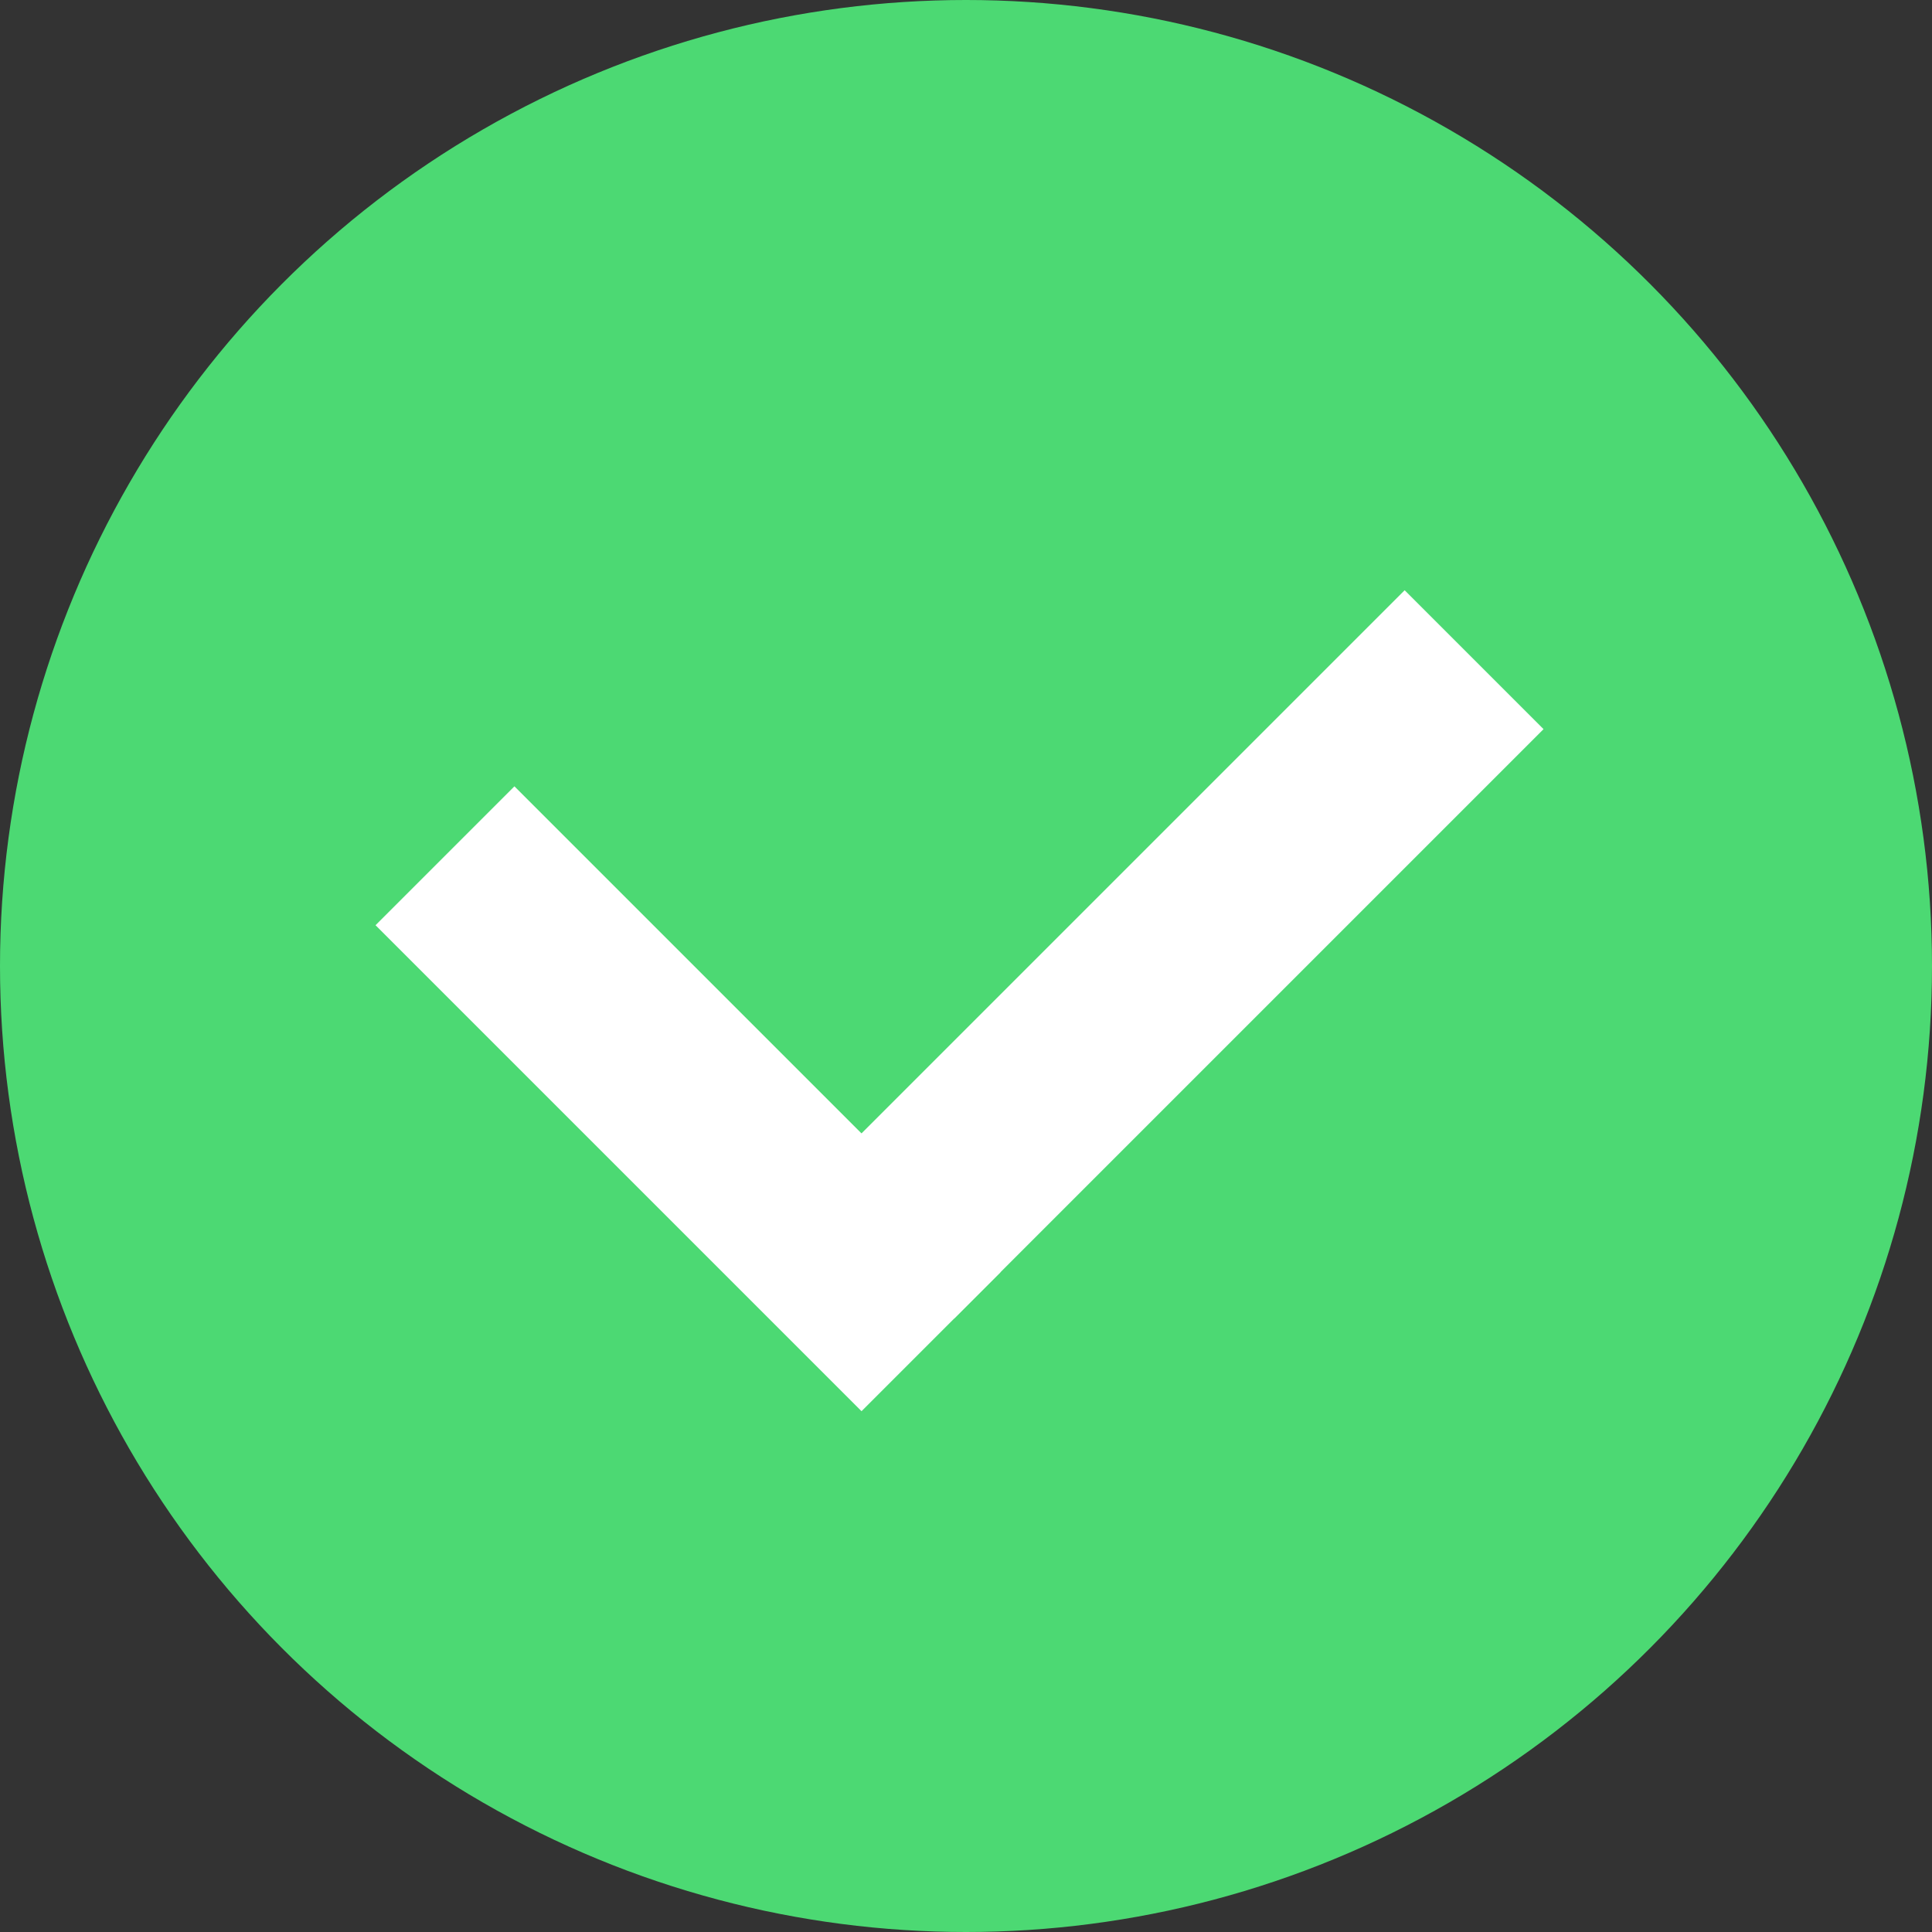 <svg width="5" height="5" viewBox="0 0 15 15" fill="none" xmlns="http://www.w3.org/2000/svg">
<rect x="0" y="0" width="15" height="15" fill="#333333" stroke="none"/>
<circle cx="7.5" cy="7.5" r="7.5" fill="#4CD973"/>
<rect x="3.994" y="6.105" width="5.336" height="1.525" transform="rotate(45 3.994 6.105)" fill="white"/>
<rect x="11.984" y="5.661" width="6.472" height="1.525" transform="rotate(135 11.984 5.661)" fill="white"/>
</svg>
